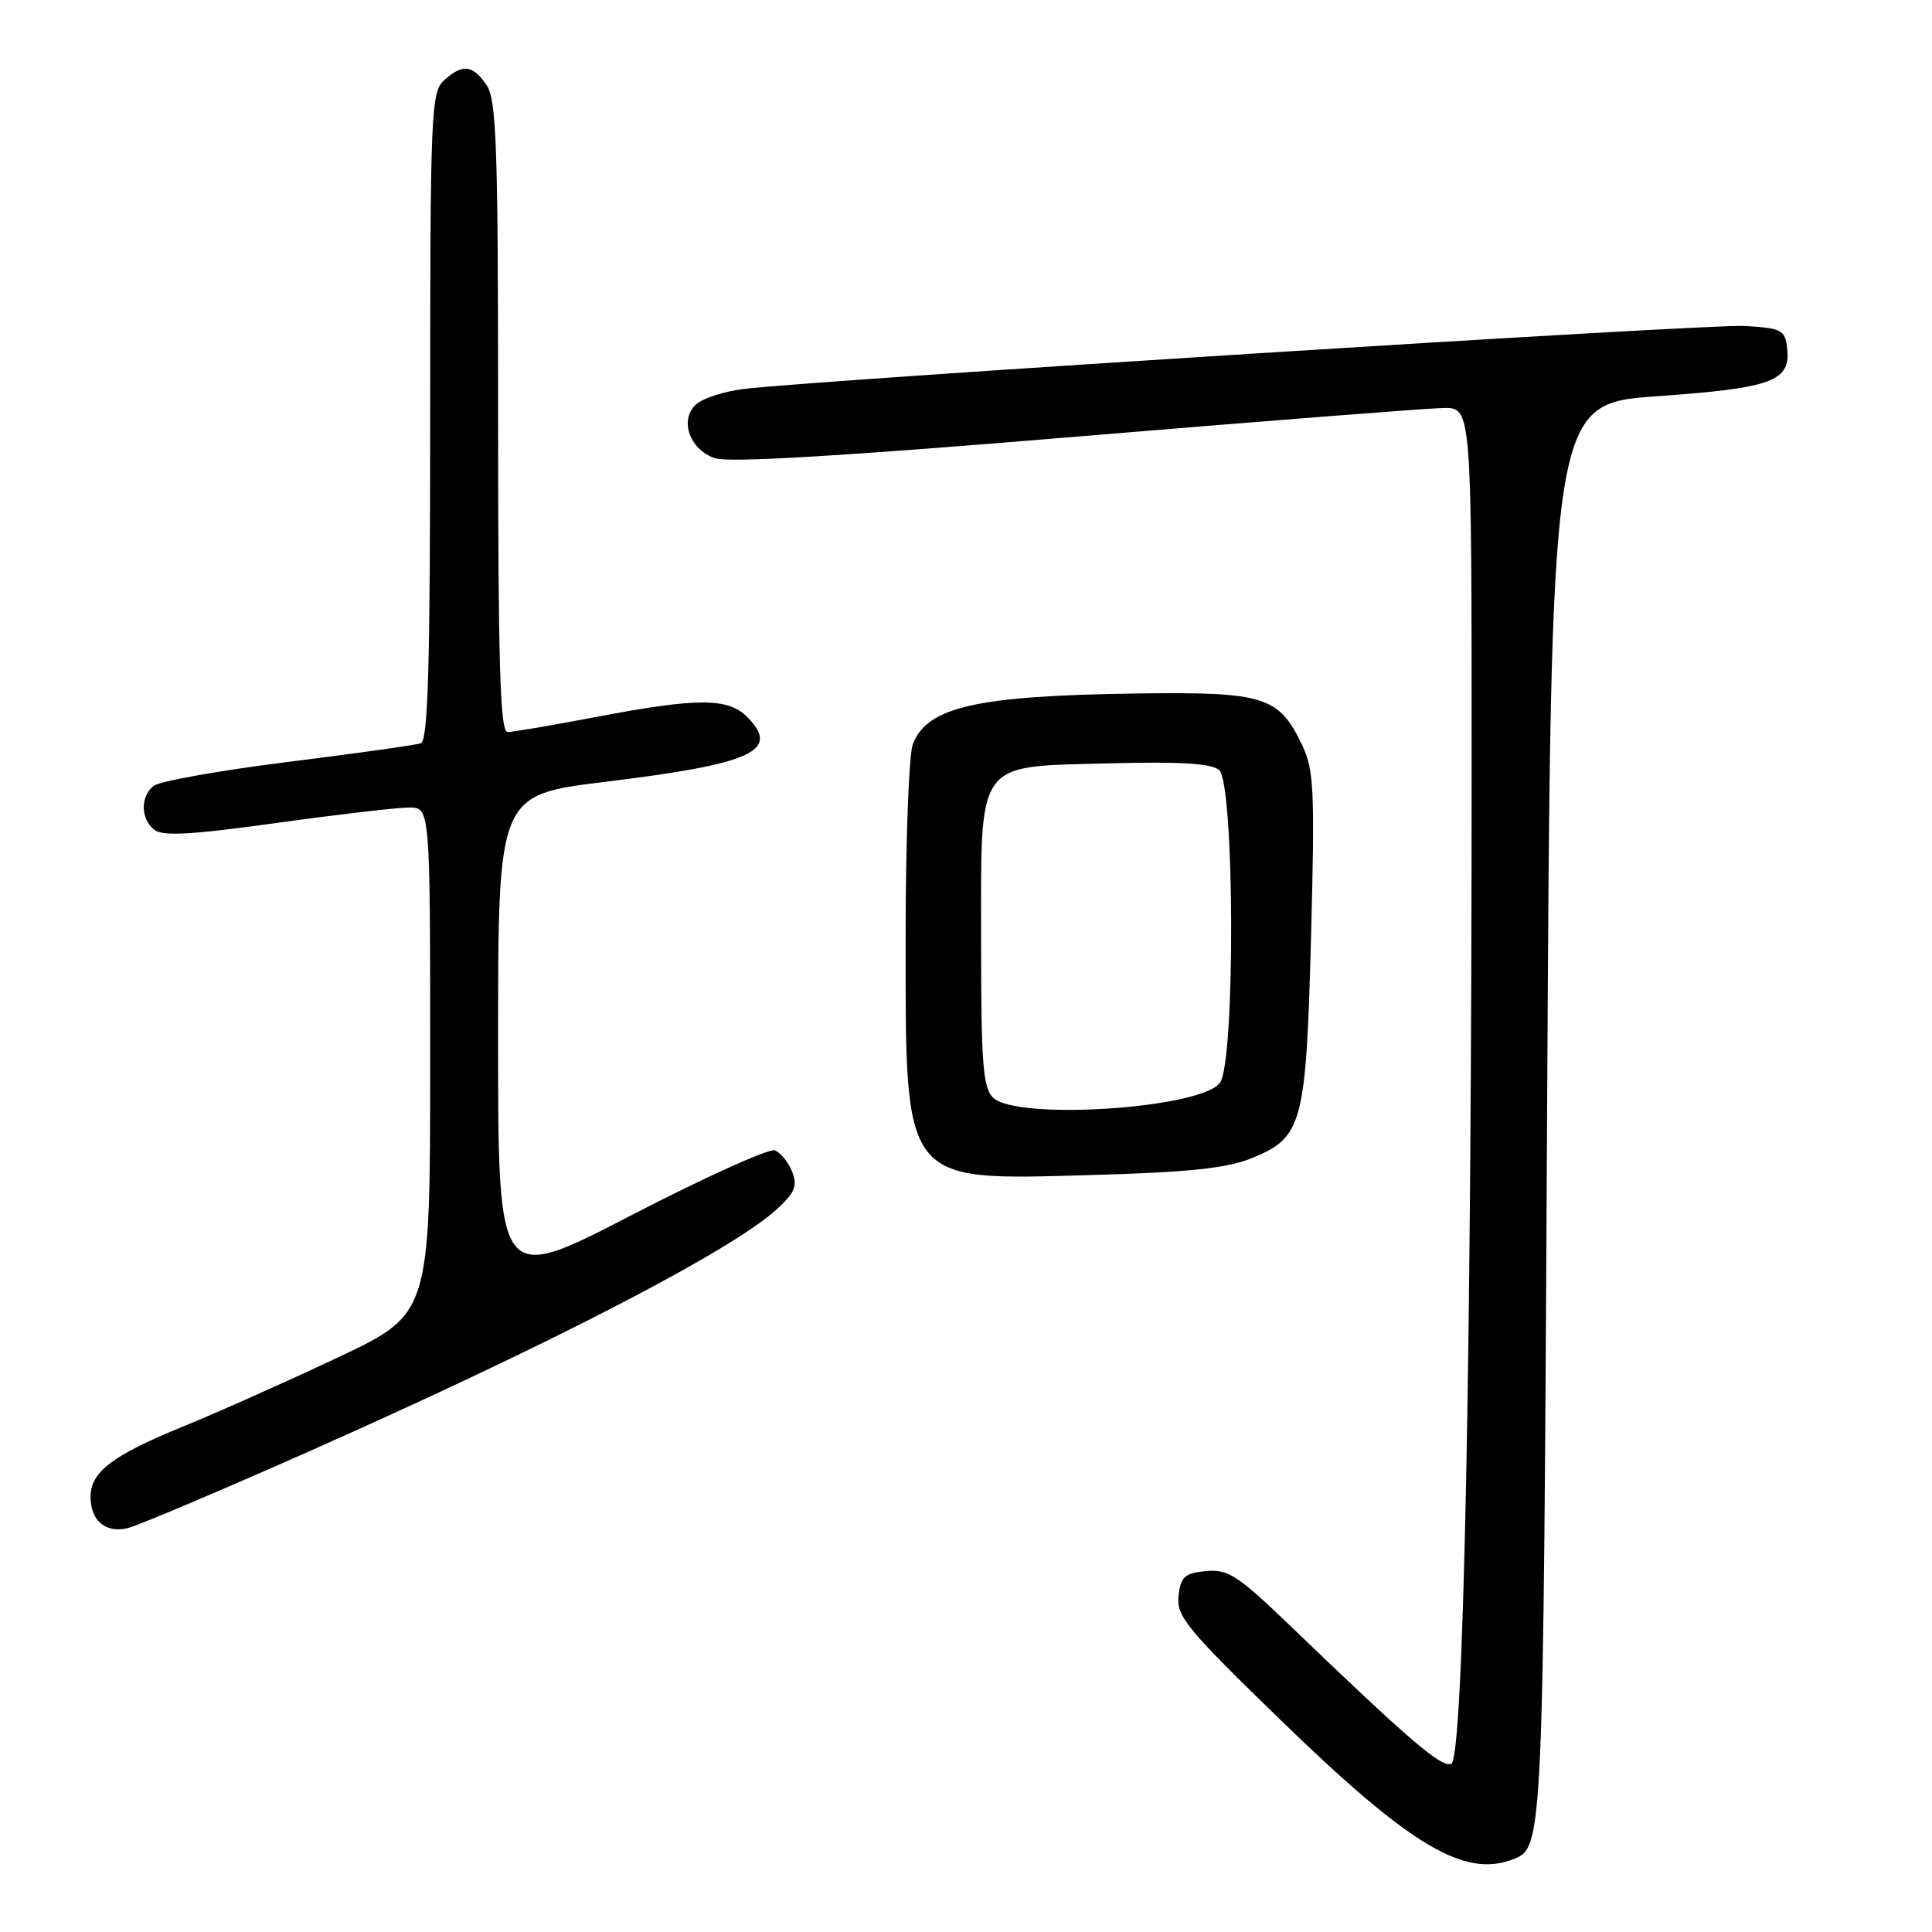 <?xml version="1.0" encoding="UTF-8" standalone="no"?>
<!DOCTYPE svg PUBLIC "-//W3C//DTD SVG 1.1//EN" "http://www.w3.org/Graphics/SVG/1.1/DTD/svg11.dtd" >
<svg xmlns="http://www.w3.org/2000/svg" xmlns:xlink="http://www.w3.org/1999/xlink" version="1.1" viewBox="0 0 256 256">
 <g >
 <path fill="currentColor"
d=" M 200.45 246.38 C 204.49 244.83 204.48 244.94 205.00 147.50 C 205.50 53.50 205.50 53.50 219.60 52.50 C 234.91 51.41 237.32 50.52 236.80 46.09 C 236.52 43.71 236.07 43.48 231.15 43.19 C 226.24 42.91 107.77 50.38 98.39 51.56 C 96.12 51.85 93.47 52.67 92.49 53.39 C 89.90 55.28 91.22 59.54 94.74 60.72 C 96.61 61.34 111.96 60.42 142.50 57.87 C 167.25 55.81 189.19 54.09 191.25 54.06 C 195.00 54.00 195.00 54.00 195.00 101.34 C 195.00 179.95 193.92 233.09 192.30 233.71 C 190.96 234.23 186.84 230.69 170.80 215.27 C 163.98 208.72 162.71 207.90 159.80 208.18 C 156.97 208.45 156.45 208.92 156.16 211.47 C 155.86 214.14 157.24 215.83 169.55 227.78 C 186.78 244.52 193.99 248.86 200.45 246.38 Z  M 40.99 192.30 C 73.41 177.92 97.25 165.55 103.08 160.10 C 105.35 157.98 105.69 157.08 104.95 155.23 C 104.46 153.98 103.43 152.72 102.67 152.43 C 101.92 152.14 93.36 156.01 83.65 161.03 C 66.00 170.17 66.00 170.17 66.00 137.75 C 66.00 105.32 66.00 105.32 80.25 103.59 C 99.74 101.21 103.49 99.49 98.98 94.98 C 96.44 92.44 92.39 92.45 79.00 95.00 C 73.23 96.10 67.94 97.00 67.25 97.00 C 66.27 97.00 66.00 88.01 66.00 55.22 C 66.00 19.03 65.79 13.15 64.44 11.22 C 62.59 8.57 61.28 8.44 58.83 10.65 C 57.11 12.21 57.00 14.92 57.00 55.19 C 57.00 88.59 56.72 98.16 55.75 98.49 C 55.06 98.73 47.11 99.84 38.09 100.97 C 29.06 102.10 21.07 103.53 20.34 104.14 C 18.59 105.58 18.63 108.45 20.41 109.93 C 21.50 110.83 25.22 110.63 36.62 109.05 C 44.76 107.92 52.67 107.00 54.21 107.00 C 57.00 107.00 57.00 107.00 57.00 140.55 C 57.00 174.10 57.00 174.10 44.75 179.88 C 38.01 183.06 28.77 187.18 24.21 189.04 C 14.88 192.85 12.00 195.05 12.00 198.34 C 12.00 201.53 14.02 203.21 16.98 202.47 C 18.35 202.12 29.15 197.55 40.99 192.30 Z  M 165.79 153.49 C 172.61 150.73 173.05 149.08 173.72 124.13 C 174.23 104.84 174.11 102.03 172.56 98.77 C 169.48 92.27 167.56 91.66 150.69 91.89 C 129.40 92.18 122.84 93.66 120.95 98.63 C 120.43 100.00 120.00 111.47 120.00 124.11 C 120.00 157.12 119.45 156.41 144.50 155.70 C 157.46 155.34 162.52 154.81 165.79 153.49 Z  M 131.57 145.43 C 130.25 144.11 130.00 140.81 130.00 125.04 C 130.00 100.37 129.11 101.63 146.94 101.15 C 156.26 100.90 160.48 101.15 161.53 102.02 C 163.60 103.74 163.70 140.66 161.65 143.47 C 159.13 146.91 134.64 148.50 131.57 145.43 Z "/>
</g>
</svg>